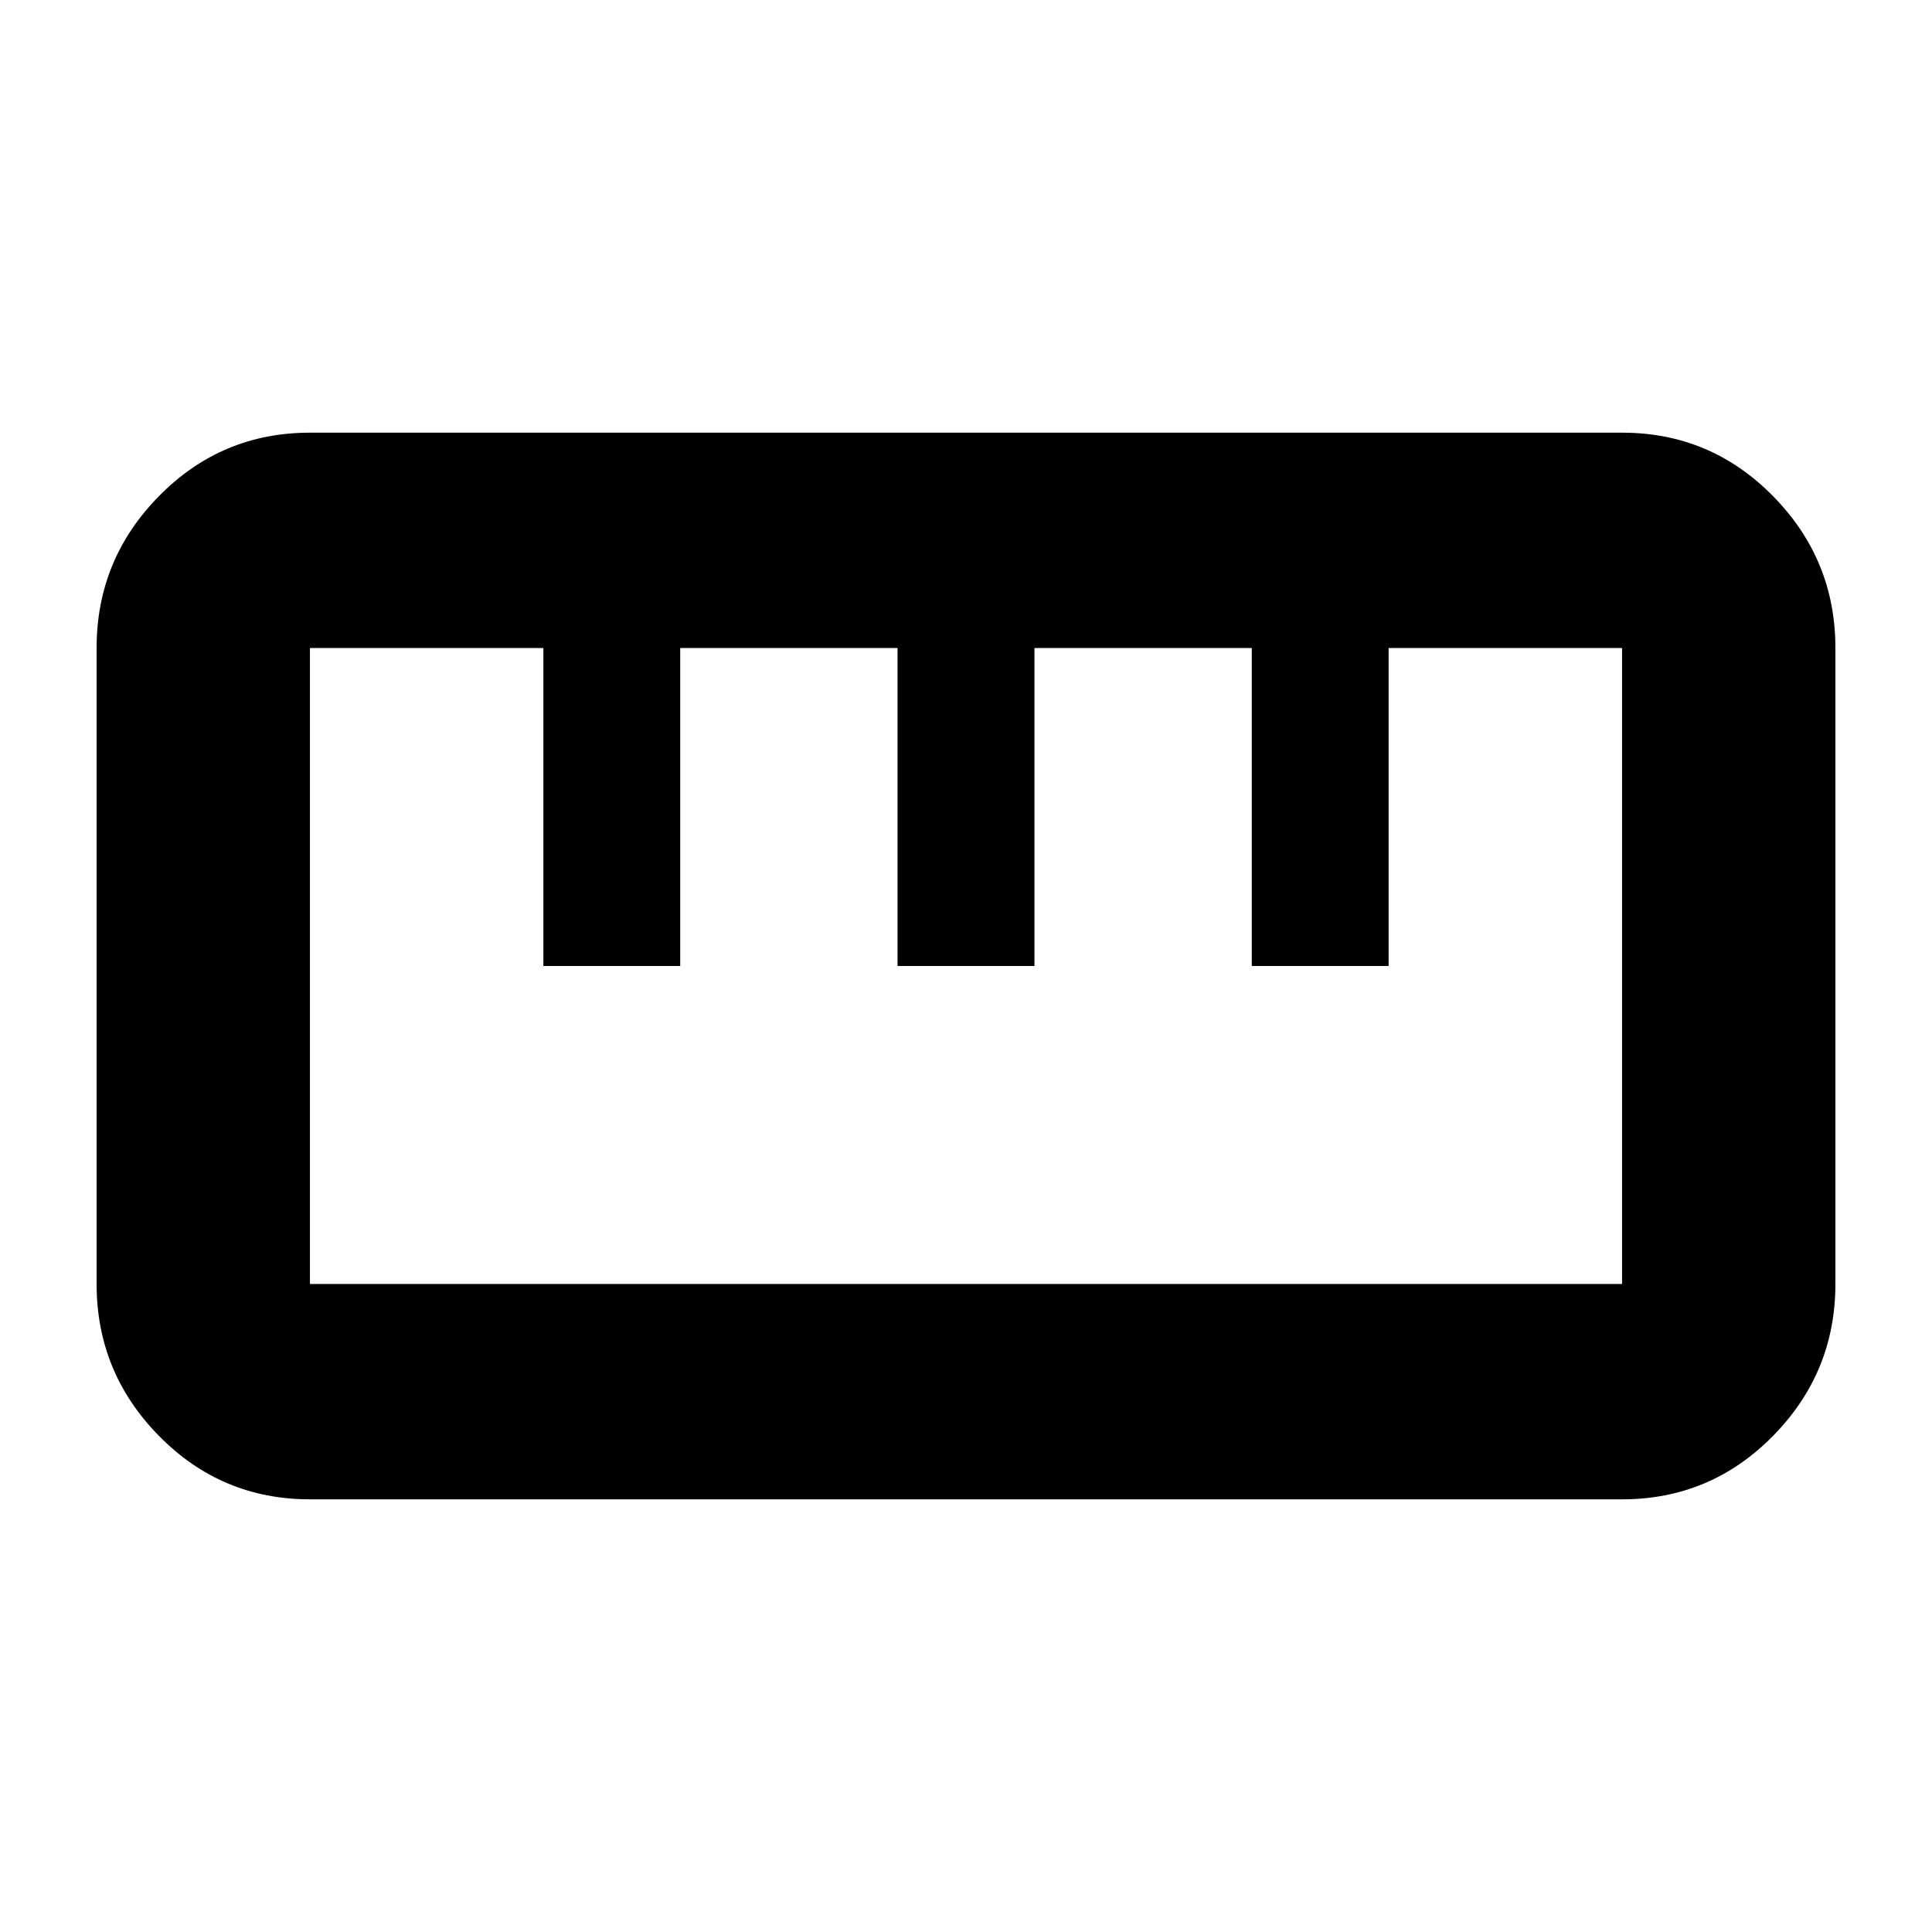 <svg xmlns="http://www.w3.org/2000/svg" height="40" width="40"><path d="M6.417 31.042Q4.583 31.042 3.292 29.729Q2 28.417 2 26.583V13.417Q2 11.583 3.292 10.271Q4.583 8.958 6.417 8.958H33.583Q35.417 8.958 36.708 10.271Q38 11.583 38 13.417V26.583Q38 28.417 36.708 29.729Q35.417 31.042 33.583 31.042ZM6.417 26.583H33.583Q33.583 26.583 33.583 26.583Q33.583 26.583 33.583 26.583V13.417Q33.583 13.417 33.583 13.417Q33.583 13.417 33.583 13.417H28.75V20H25.917V13.417H21.417V20H18.583V13.417H14.083V20H11.25V13.417H6.417Q6.417 13.417 6.417 13.417Q6.417 13.417 6.417 13.417V26.583Q6.417 26.583 6.417 26.583Q6.417 26.583 6.417 26.583ZM11.25 20H14.083ZM18.583 20H21.417ZM25.917 20H28.75ZM20 20Q20 20 20 20Q20 20 20 20Q20 20 20 20Q20 20 20 20Q20 20 20 20Q20 20 20 20Q20 20 20 20Q20 20 20 20Z"/></svg>
